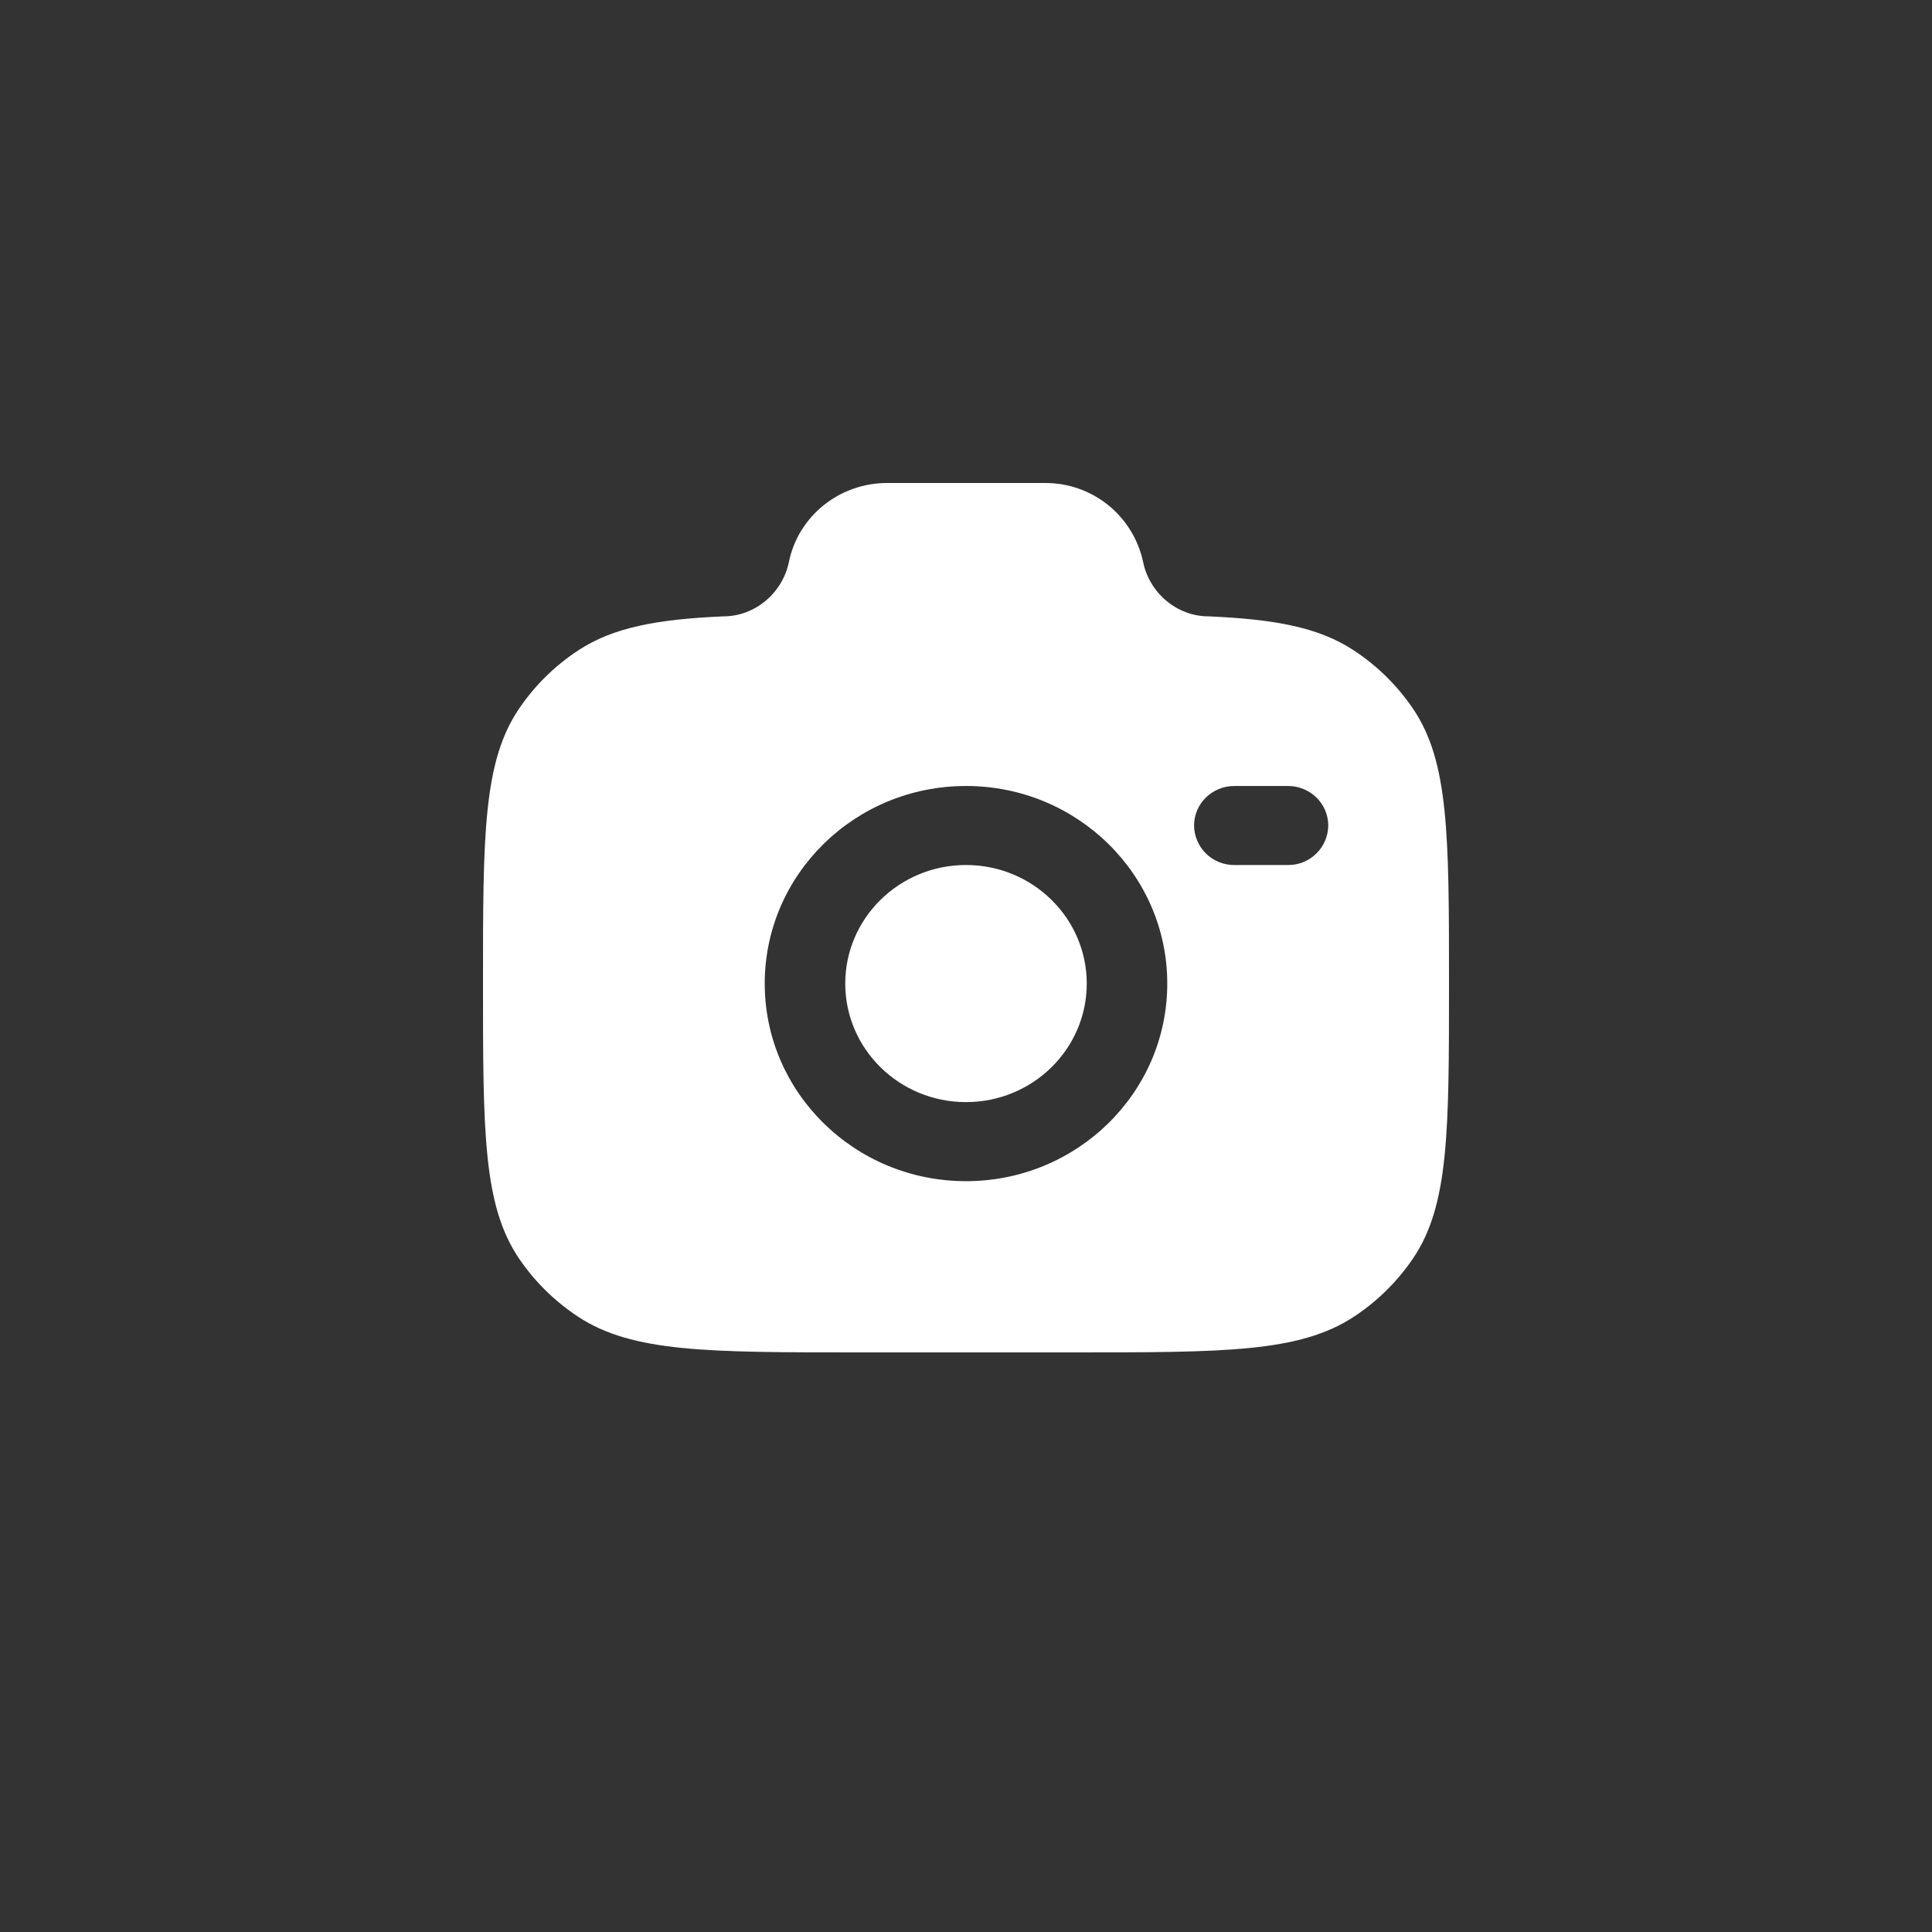 <svg width="20" height="20" viewBox="-8 -7 40 40" fill="none" xmlns="http://www.w3.org/2000/svg">
<rect x="-8" y="-7" width="40" height="40" fill="#333333" stroke="none"/>
<path fill-rule="evenodd" clip-rule="evenodd" d="M9.778 21H14.222C17.343 21 18.904 21 20.025 20.265C20.509 19.948 20.925 19.539 21.251 19.061C22 17.961 22 16.428 22 13.364C22 10.299 22 8.767 21.251 7.667C20.925 7.189 20.509 6.78 20.025 6.463C19.305 5.99 18.403 5.821 17.022 5.761C16.363 5.761 15.796 5.271 15.667 4.636C15.568 4.171 15.312 3.754 14.942 3.456C14.571 3.158 14.11 2.997 13.634 3H10.366C9.378 3 8.527 3.685 8.333 4.636C8.204 5.271 7.637 5.761 6.978 5.761C5.598 5.821 4.696 5.991 3.975 6.463C3.492 6.78 3.075 7.189 2.75 7.667C2 8.767 2 10.299 2 13.364C2 16.428 2 17.96 2.749 19.061C3.073 19.537 3.489 19.946 3.975 20.265C5.096 21 6.657 21 9.778 21ZM12 9.273C9.699 9.273 7.833 11.104 7.833 13.363C7.833 15.623 9.699 17.455 12 17.455C14.301 17.455 16.167 15.623 16.167 13.364C16.167 11.104 14.301 9.273 12 9.273ZM12 10.909C10.62 10.909 9.5 12.008 9.5 13.364C9.5 14.719 10.62 15.818 12 15.818C13.38 15.818 14.5 14.719 14.5 13.364C14.5 12.008 13.38 10.909 12 10.909ZM16.722 10.091C16.722 9.639 17.095 9.273 17.556 9.273H18.666C19.126 9.273 19.5 9.639 19.5 10.091C19.498 10.31 19.409 10.519 19.253 10.672C19.097 10.826 18.886 10.911 18.667 10.909H17.556C17.448 10.91 17.34 10.89 17.239 10.849C17.139 10.809 17.047 10.749 16.97 10.673C16.892 10.597 16.83 10.506 16.788 10.406C16.745 10.307 16.723 10.2 16.722 10.091Z" fill="white"/>
</svg>

